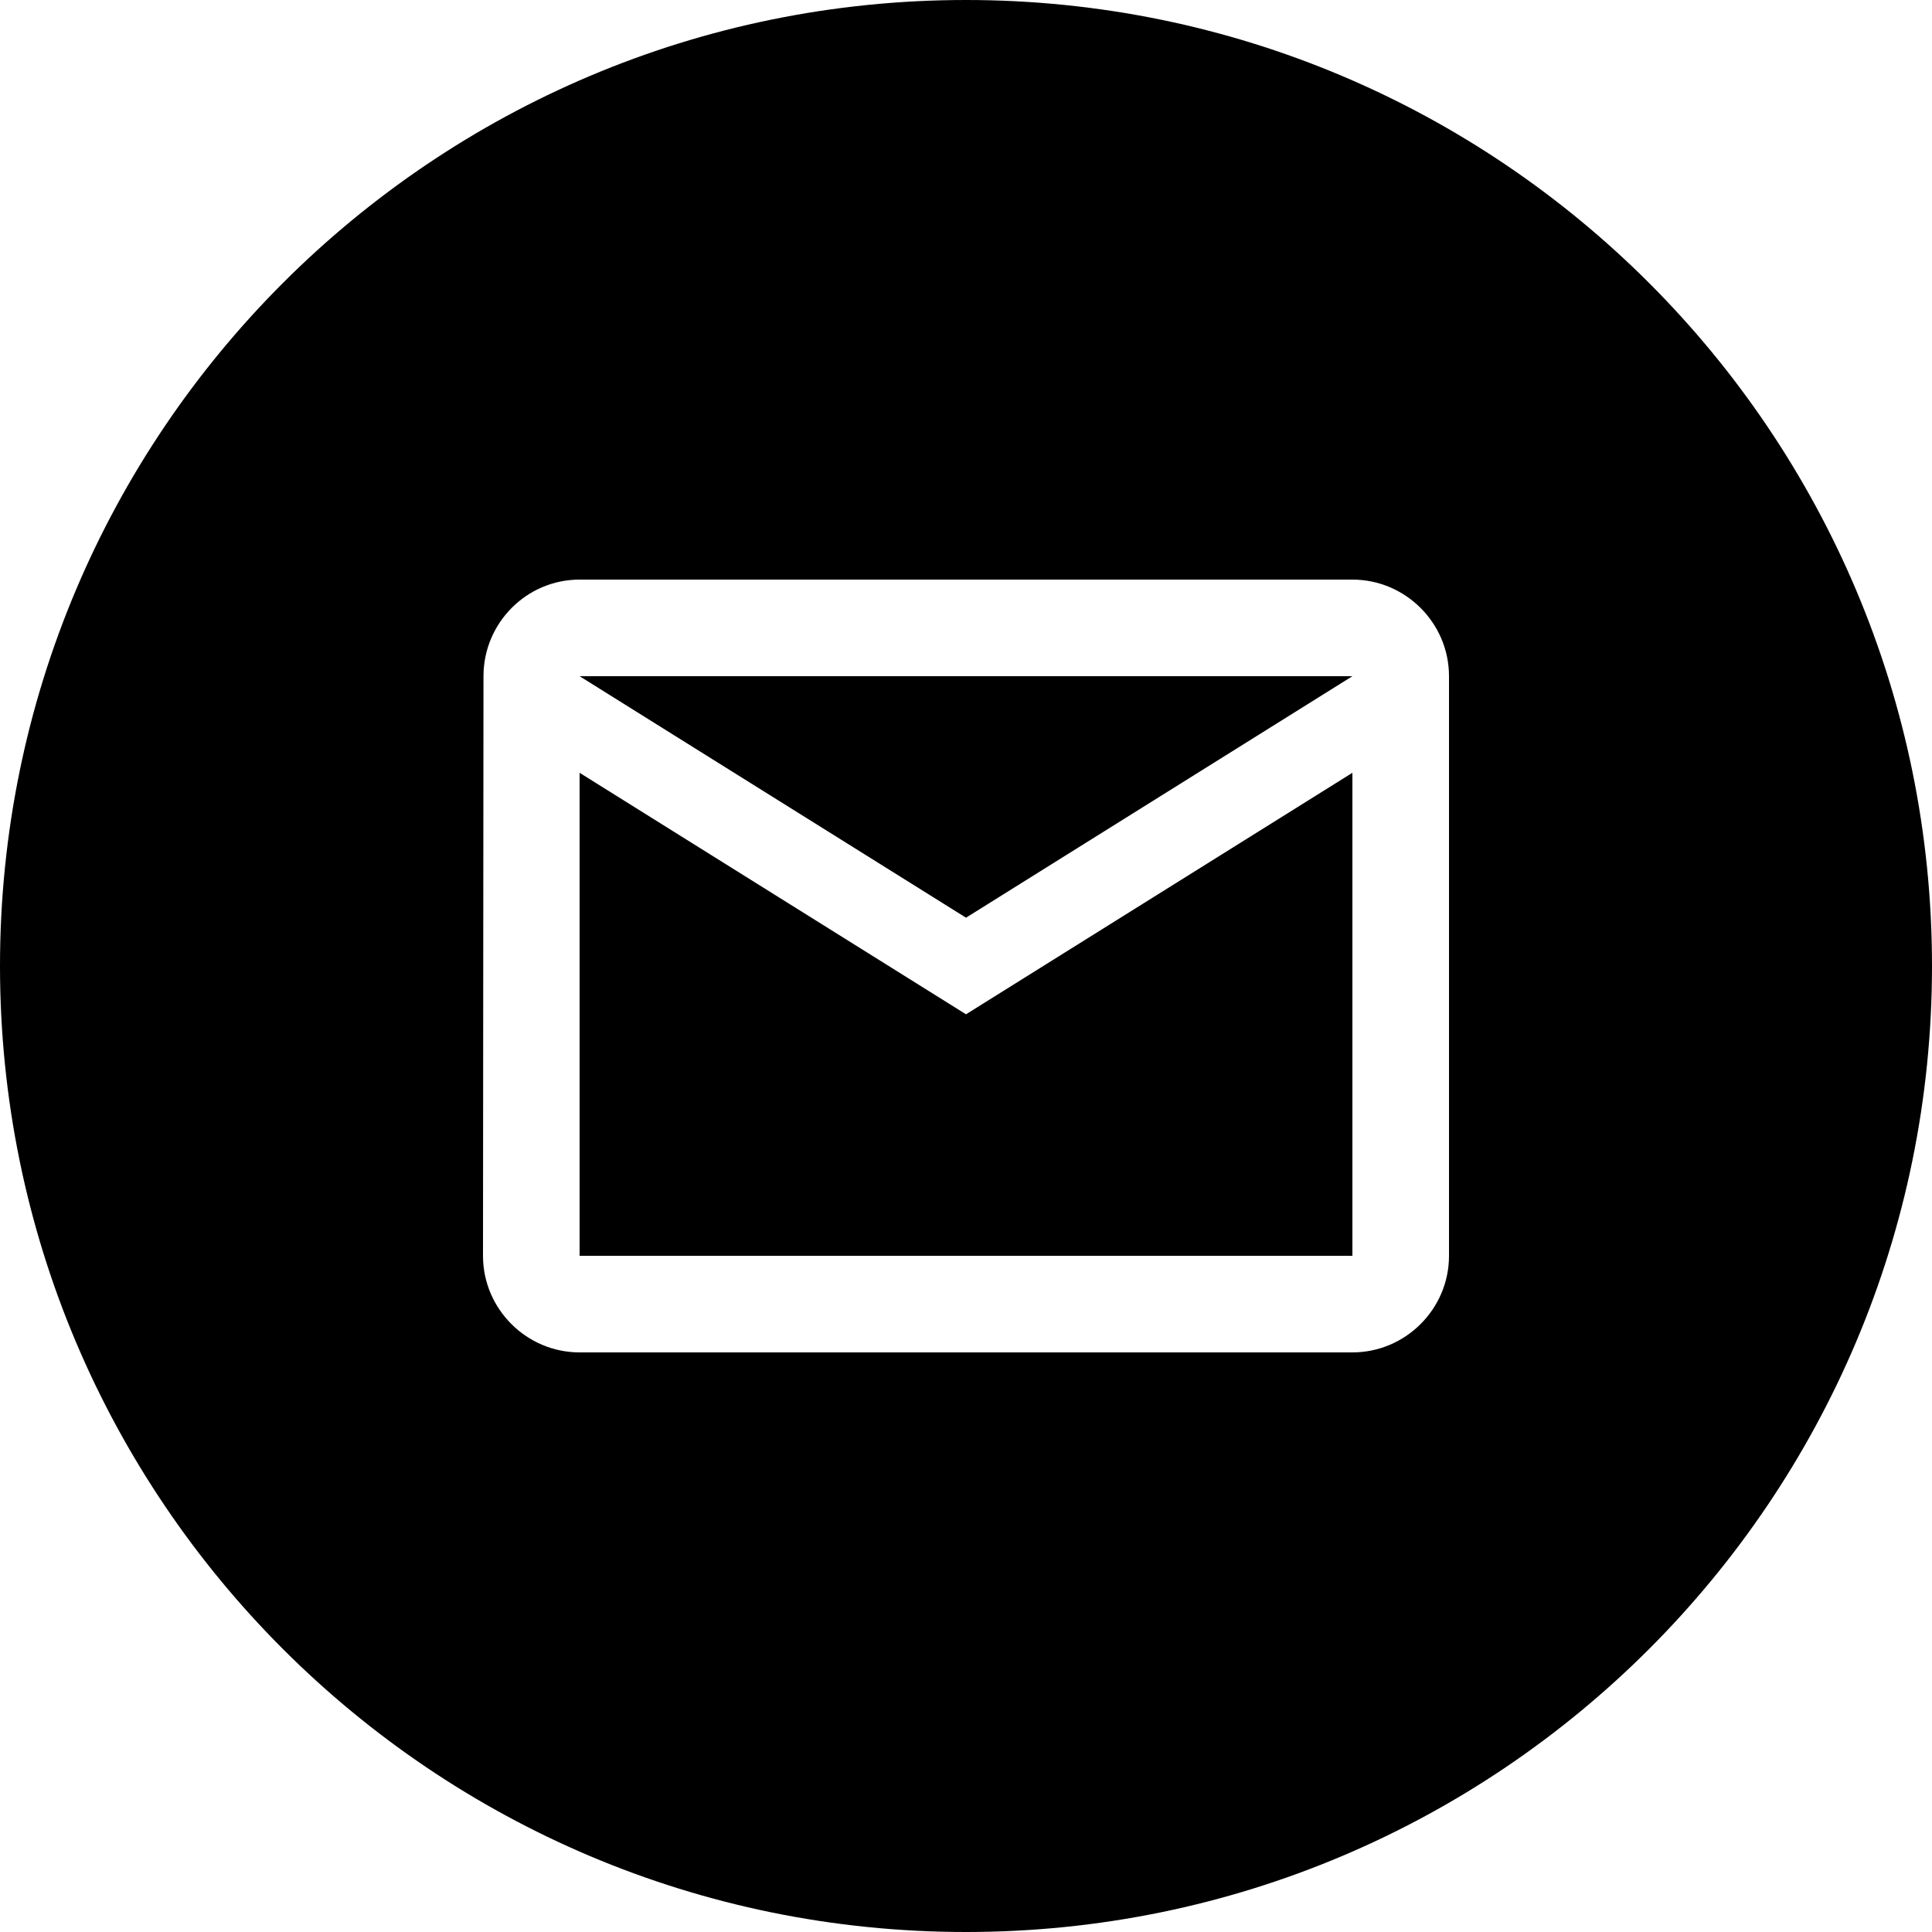 <?xml version="1.0" encoding="UTF-8" standalone="no"?>
<!-- Uploaded to: SVG Repo, www.svgrepo.com, Generator: SVG Repo Mixer Tools -->

<svg
   width="800px"
   height="800px"
   viewBox="0 0 24 24"
   fill="none"
   version="1.1"
   id="svg4"
   sodipodi:docname="email.svg"
   inkscape:version="1.2.2 (b0a84865, 2022-12-01)"
   xmlns:inkscape="http://www.inkscape.org/namespaces/inkscape"
   xmlns:sodipodi="http://sodipodi.sourceforge.net/DTD/sodipodi-0.dtd"
   xmlns="http://www.w3.org/2000/svg"
   xmlns:svg="http://www.w3.org/2000/svg">
  <defs
     id="defs8" />
  <sodipodi:namedview
     id="namedview6"
     pagecolor="#ffffff"
     bordercolor="#000000"
     borderopacity="0.25"
     inkscape:showpageshadow="2"
     inkscape:pageopacity="0.0"
     inkscape:pagecheckerboard="0"
     inkscape:deskcolor="#d1d1d1"
     showgrid="false"
     inkscape:zoom="1.28375"
     inkscape:cx="639.14314"
     inkscape:cy="400"
     inkscape:window-width="1390"
     inkscape:window-height="1205"
     inkscape:window-x="2240"
     inkscape:window-y="0"
     inkscape:window-maximized="0"
     inkscape:current-layer="svg4" />
  <path
     fill-rule="evenodd"
     clip-rule="evenodd"
     d="M 24,12 C 24,18.627 18.627,24 12,24 5.373,24 0,18.627 0,12 0,5.373 5.373,0 12,0 18.627,0 24,5.373 24,12 Z M 6.006,8.4 C 6.006,7.74 6.54,7.2 7.2,7.2 h 9.6 c 0.66,0 1.2,0.54 1.2,1.2 v 7.2 c 0,0.66 -0.54,1.2 -1.2,1.2 H 7.2 C 6.54,16.8 6,16.26 6,15.6 Z M 12,12.6 7.2,9.6 V 15.6 H 16.8 V 9.6 Z M 12,11.4 7.2,8.4 H 16.8 Z"
     fill="#000000"
     id="path2"
     style="stroke-width:1.2" />
</svg>
